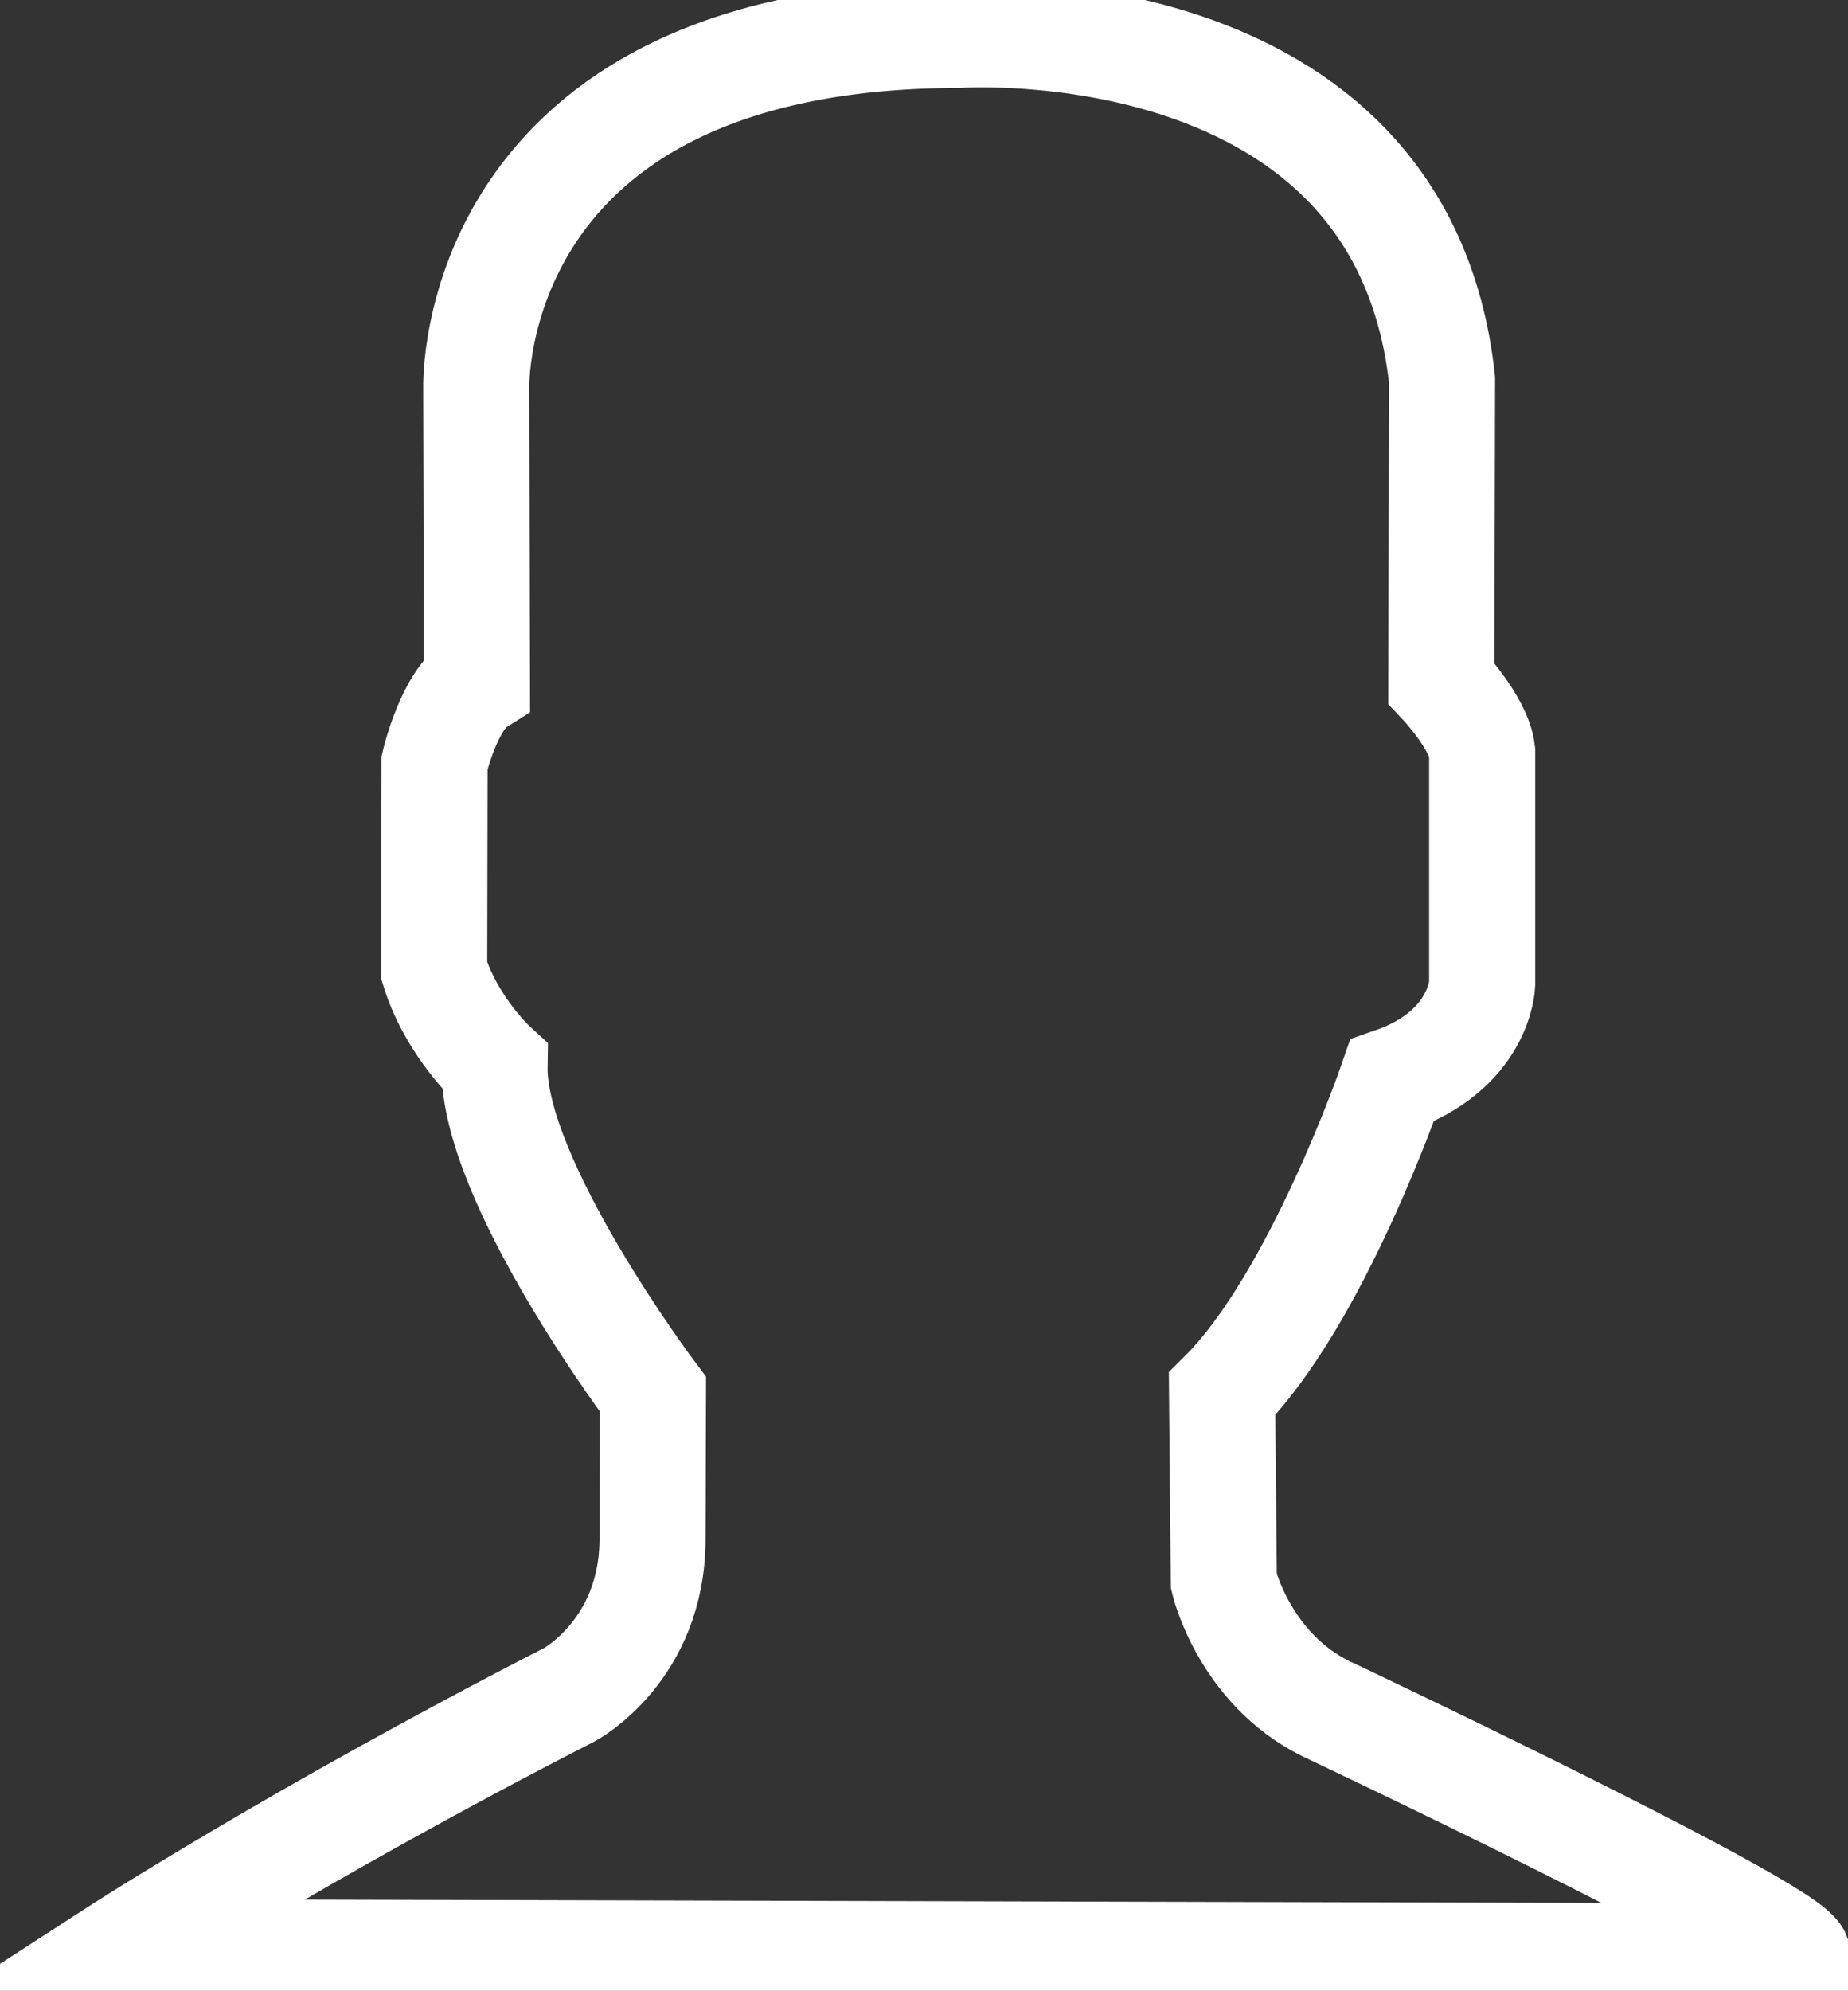 <?xml version="1.0" encoding="utf-8"?>
<!-- Generator: Adobe Illustrator 16.0.0, SVG Export Plug-In . SVG Version: 6.00 Build 0)  -->
<!DOCTYPE svg PUBLIC "-//W3C//DTD SVG 1.1//EN" "http://www.w3.org/Graphics/SVG/1.1/DTD/svg11.dtd">
<svg version="1.1" id="Layer_2" xmlns="http://www.w3.org/2000/svg" xmlns:xlink="http://www.w3.org/1999/xlink" x="0px" y="0px"
	 width="522.586px" height="562.681px" viewBox="31.15 131.681 522.586 562.681"
	 enable-background="new 31.15 131.681 522.586 562.681" xml:space="preserve">
<rect x="31.15" y="131.681" width="522.586" height="562.681" fill="#333333" stroke="none"/>
<g>
	<path fill="none" stroke="#FFFFFF" stroke-width="30" stroke-miterlimit="10" d="M63.826,683.427c0,0,52.15-33.744,128.359-72.777
		c0,0,23.371-12.393,23.492-43.877l0.121-41.012c0,0-45.33-60.227-44.804-92.756c0,0-12.056-10.957-17.066-26.99l0.107-58.782
		c0,0,4.077-17.488,11.993-22.486l-0.202-83.333c0,0-3.031-99.686,136.554-99.881c0,0,125.024-8.525,136.557,97.474l-0.205,85.741
		c0,0,10.63,11.235,11.552,19.362v65.748c0,0-0.658,18.699-25.478,27.266c0,0-21.276,61.912-48.074,88.518l0.495,53.014
		c0,0,5.791,24.49,28.743,35.9c0,0,130.363,61.607,133.633,70.084L63.826,683.427z"/>
</g>
</svg>
